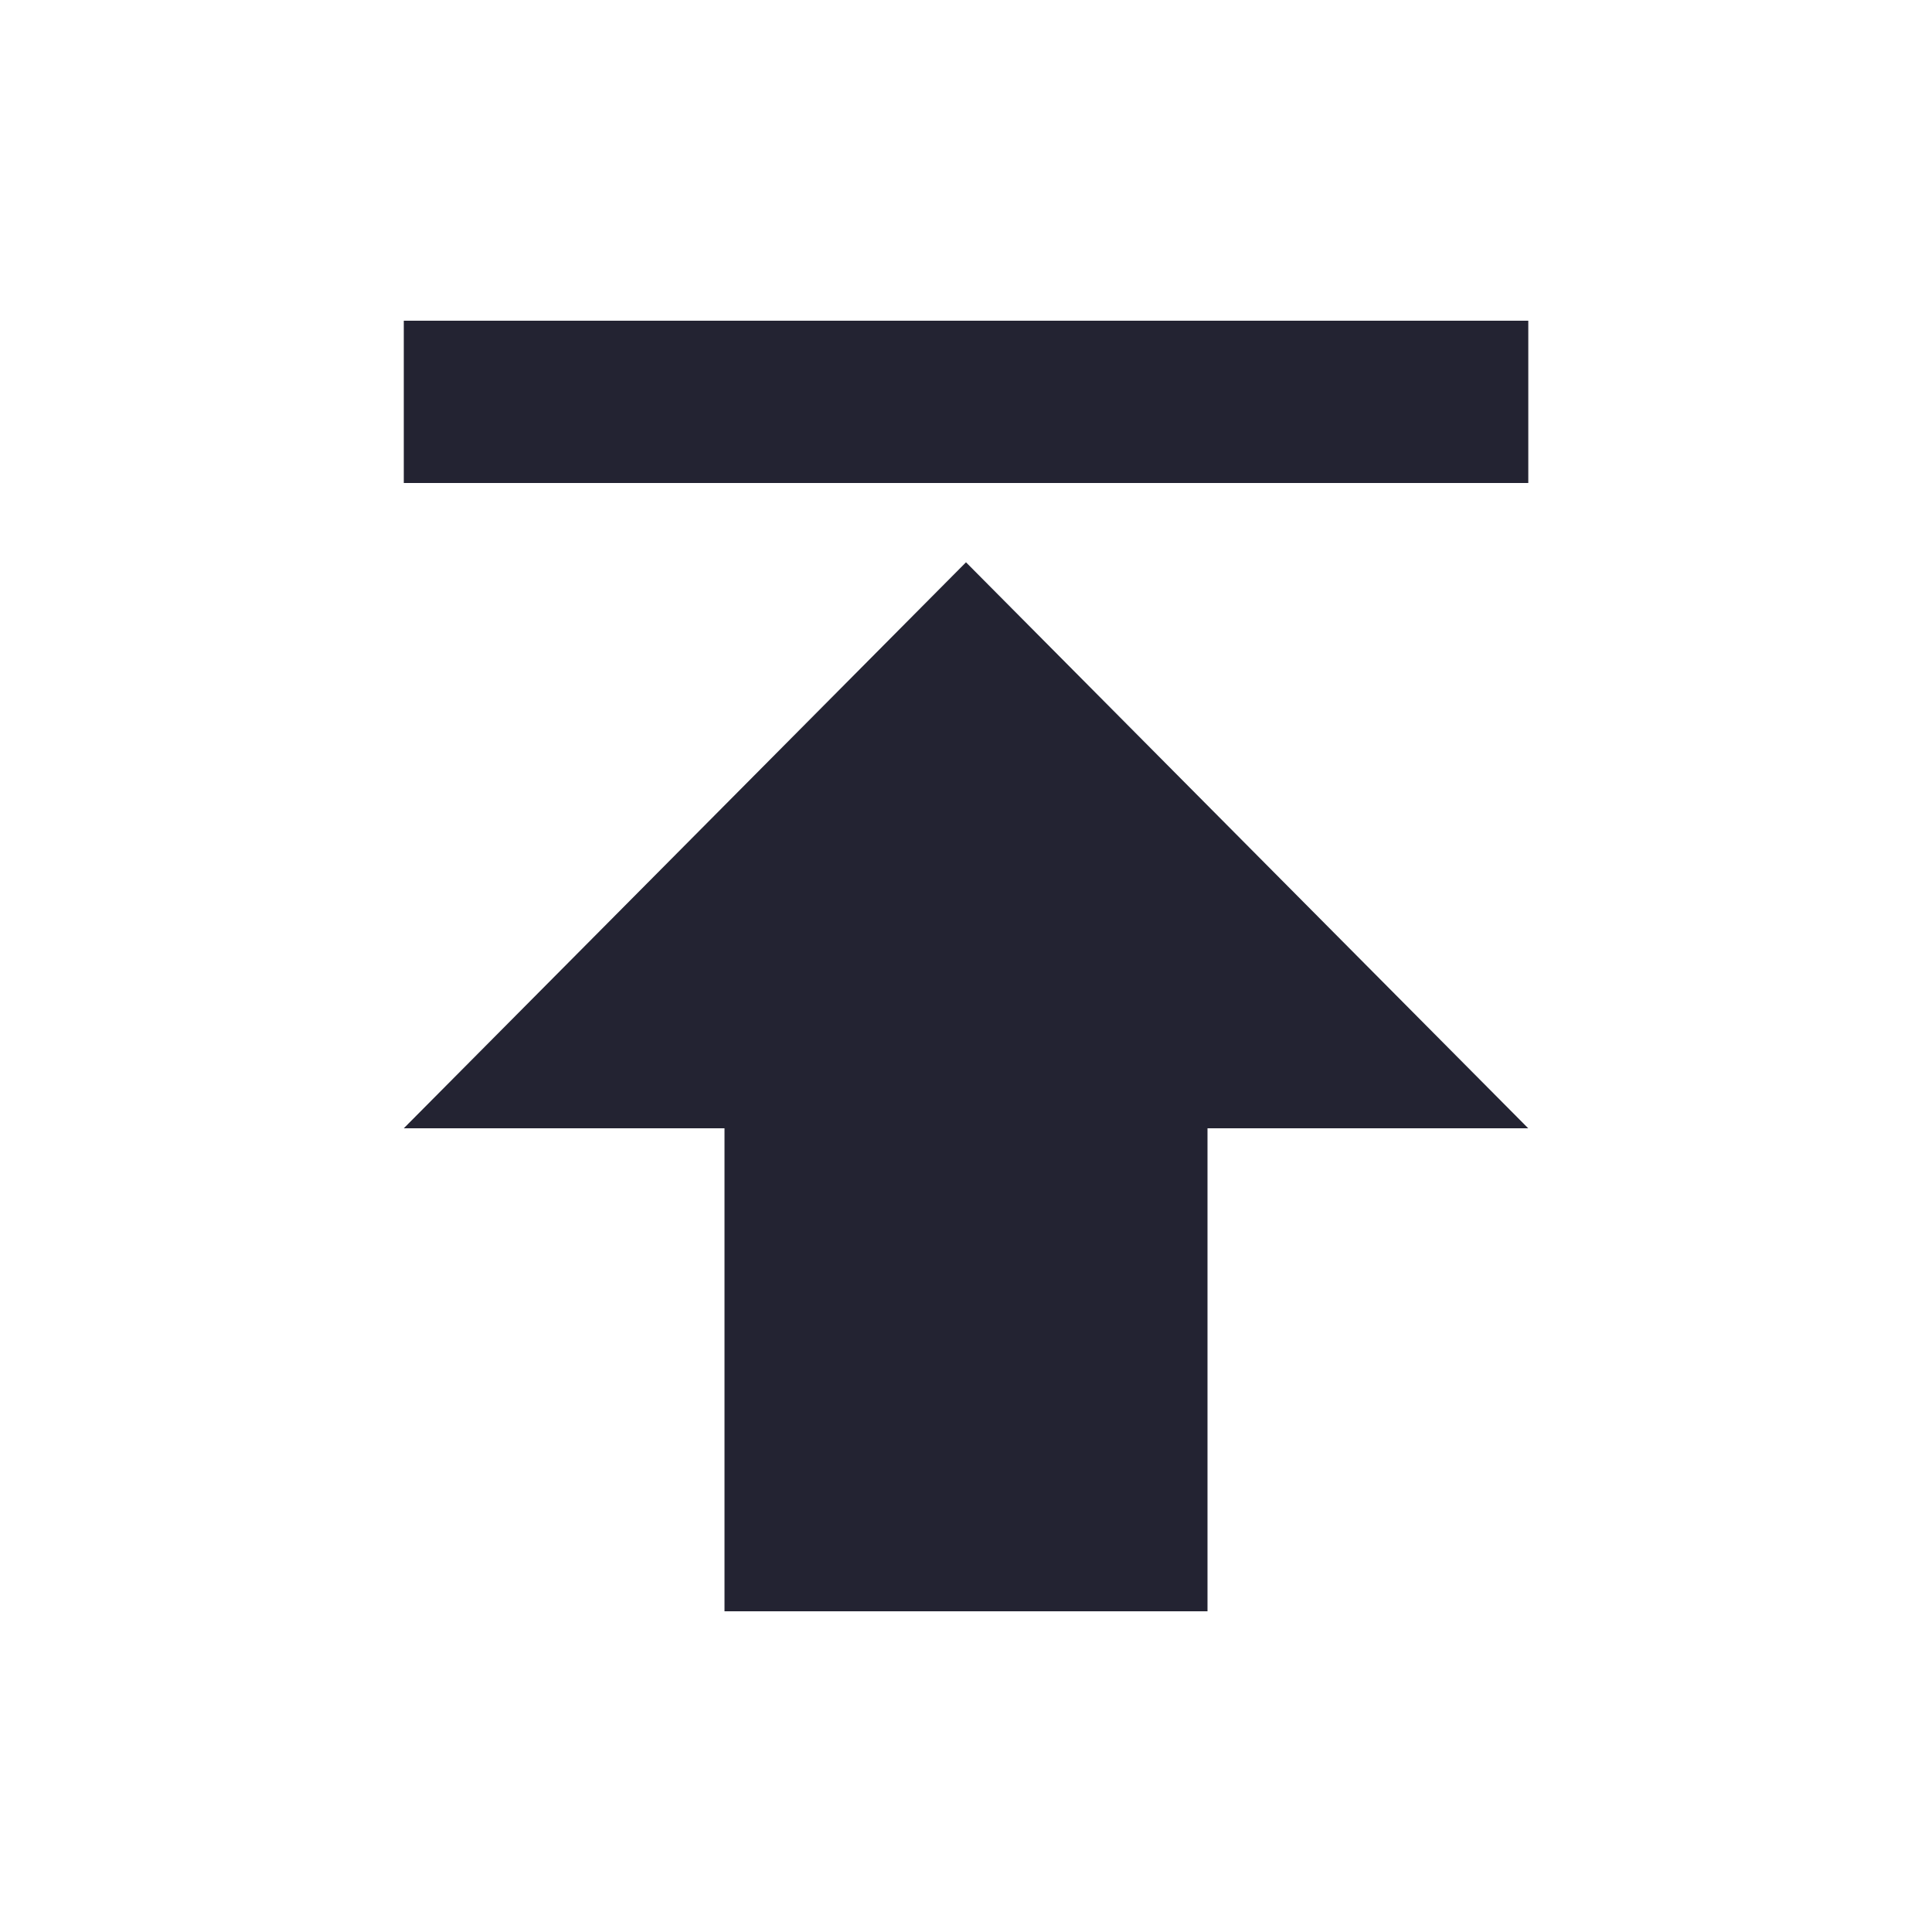 <?xml version="1.0" encoding="utf-8"?>
<!-- Generated by IcoMoon.io -->
<!DOCTYPE svg PUBLIC "-//W3C//DTD SVG 1.1//EN" "http://www.w3.org/Graphics/SVG/1.1/DTD/svg11.dtd">
<svg version="1.1" xmlns="http://www.w3.org/2000/svg" xmlns:xlink="http://www.w3.org/1999/xlink" width="24" height="24" viewBox="0 0 24 24">
<path fill="#232332" d="M5.016 14.016l6.984-7.031 6.984 7.031h-3.984v6h-6v-6h-3.984zM5.016 3.984h13.969v2.016h-13.969v-2.016z"></path>
</svg>
